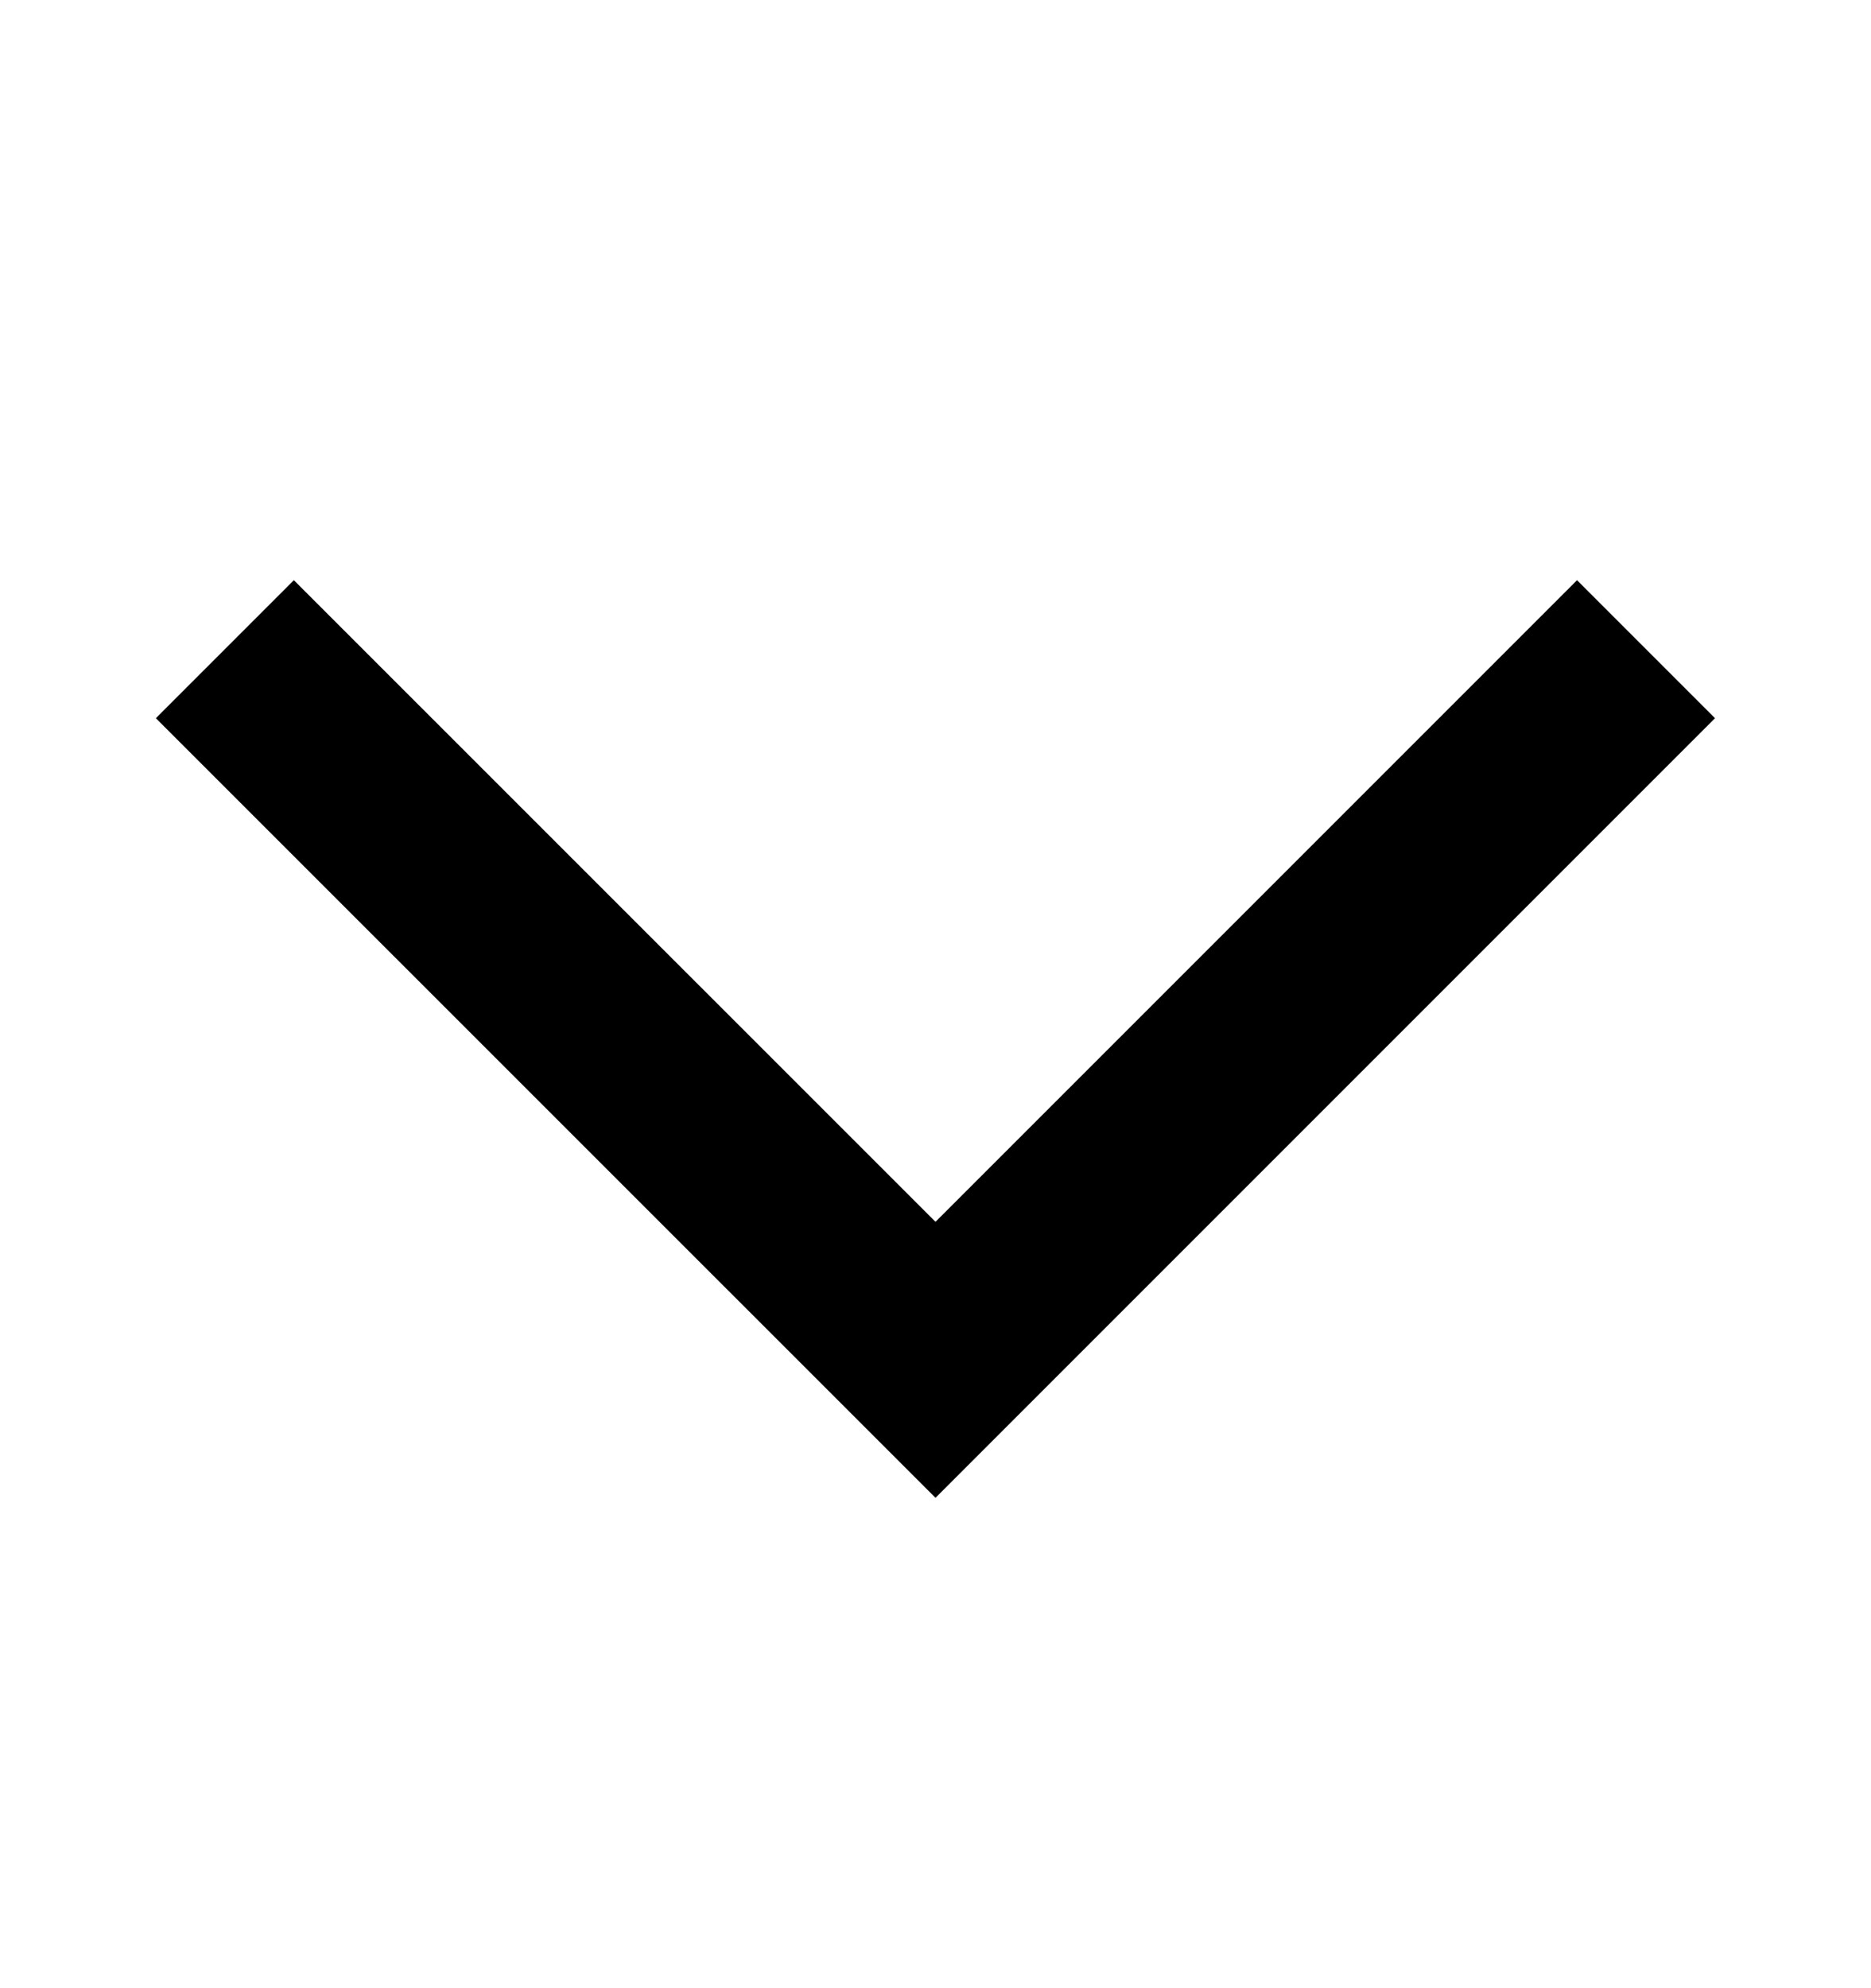 <svg width="16" height="17" viewBox="0 0 16 17" fill="none" xmlns="http://www.w3.org/2000/svg">
<path d="M2.513 4.961L1.333 6.141L8 12.807L14.666 6.141L13.486 4.961L8 10.447L2.513 4.961Z" fill="black"/>
</svg>

